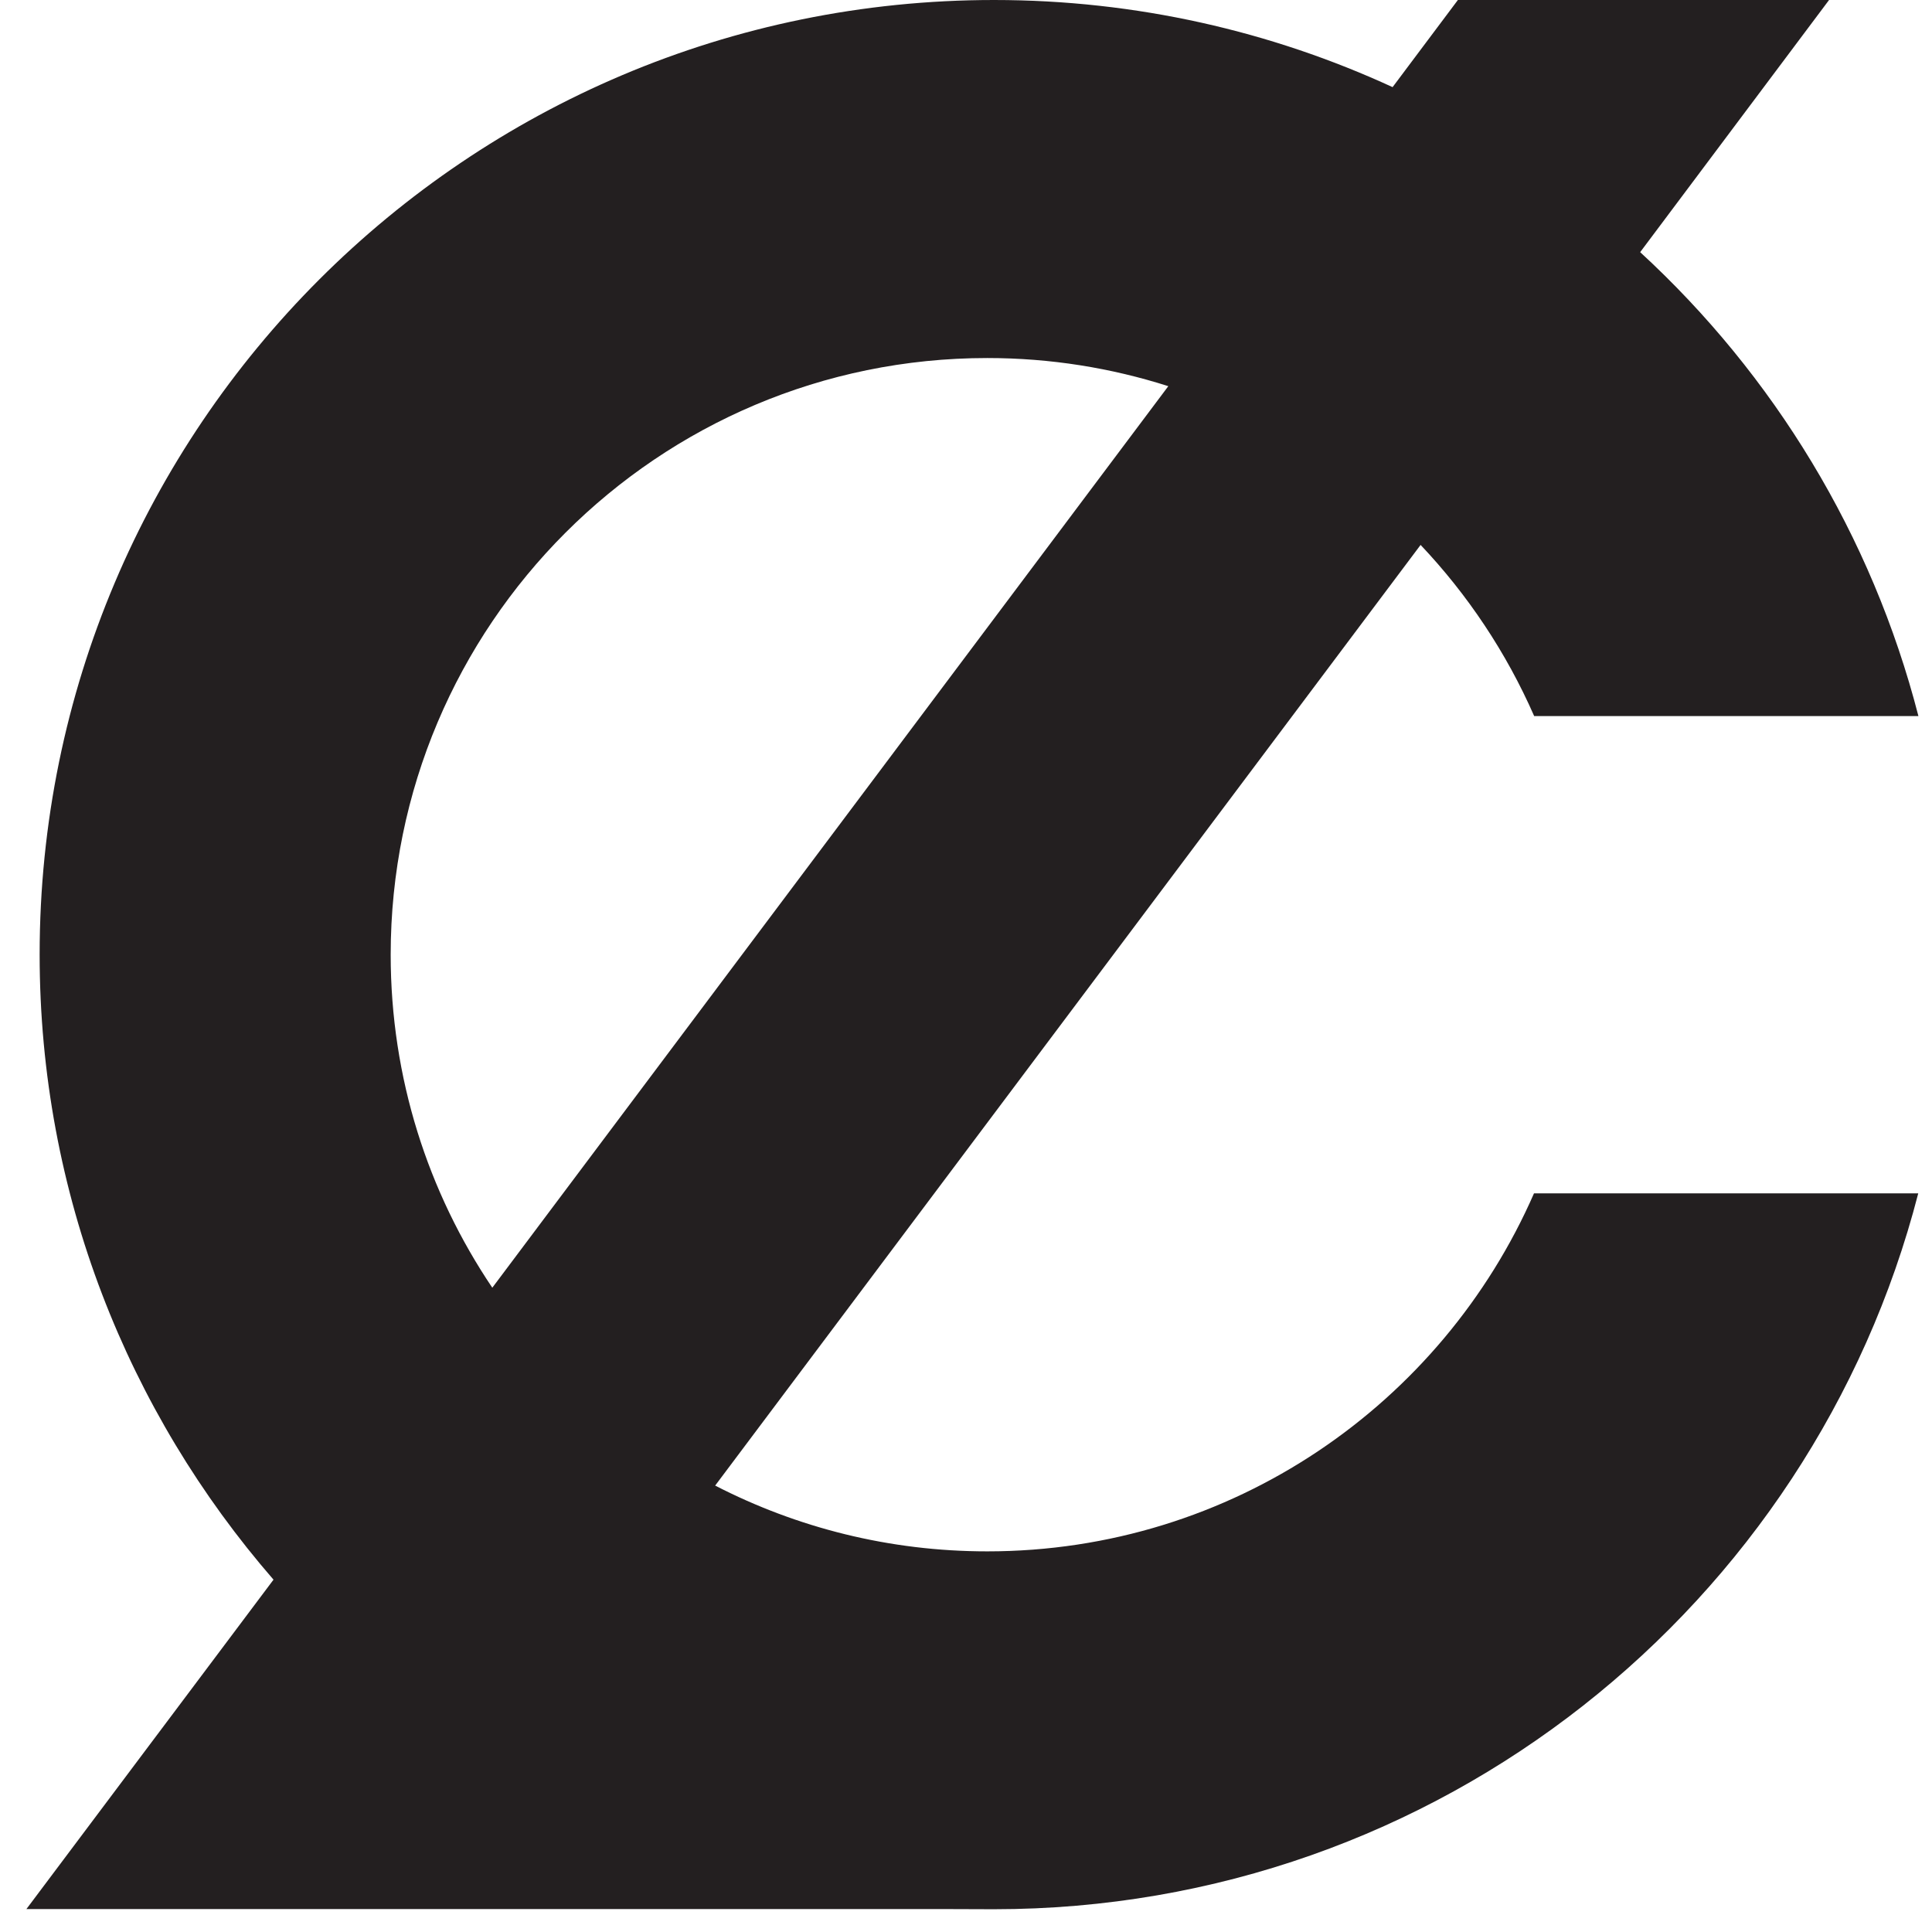 <svg width="60" height="60" viewBox="0 0 60 60" fill="none" xmlns="http://www.w3.org/2000/svg">
<path d="M30.866 59.293C44.68 59.293 56.281 49.844 59.573 37.06H47.64C44.782 43.601 38.256 48.179 30.661 48.179C27.613 48.179 24.745 47.441 22.21 46.136L44.118 16.923C45.578 18.466 46.78 20.264 47.645 22.238H59.578C58.132 16.62 55.079 11.642 50.937 7.831L56.803 0H45.276L43.248 2.706C39.483 0.972 35.286 0 30.871 0C14.502 0 1.231 13.273 1.231 29.644C1.231 37.074 3.976 43.855 8.494 49.058L0.82 59.288H29.361L30.866 59.293ZM12.133 29.649C12.133 19.414 20.427 11.119 30.661 11.119C32.624 11.119 34.51 11.427 36.283 11.993L15.289 39.991C13.296 37.035 12.133 33.479 12.133 29.649Z" fill="#231F20"/>
</svg>
